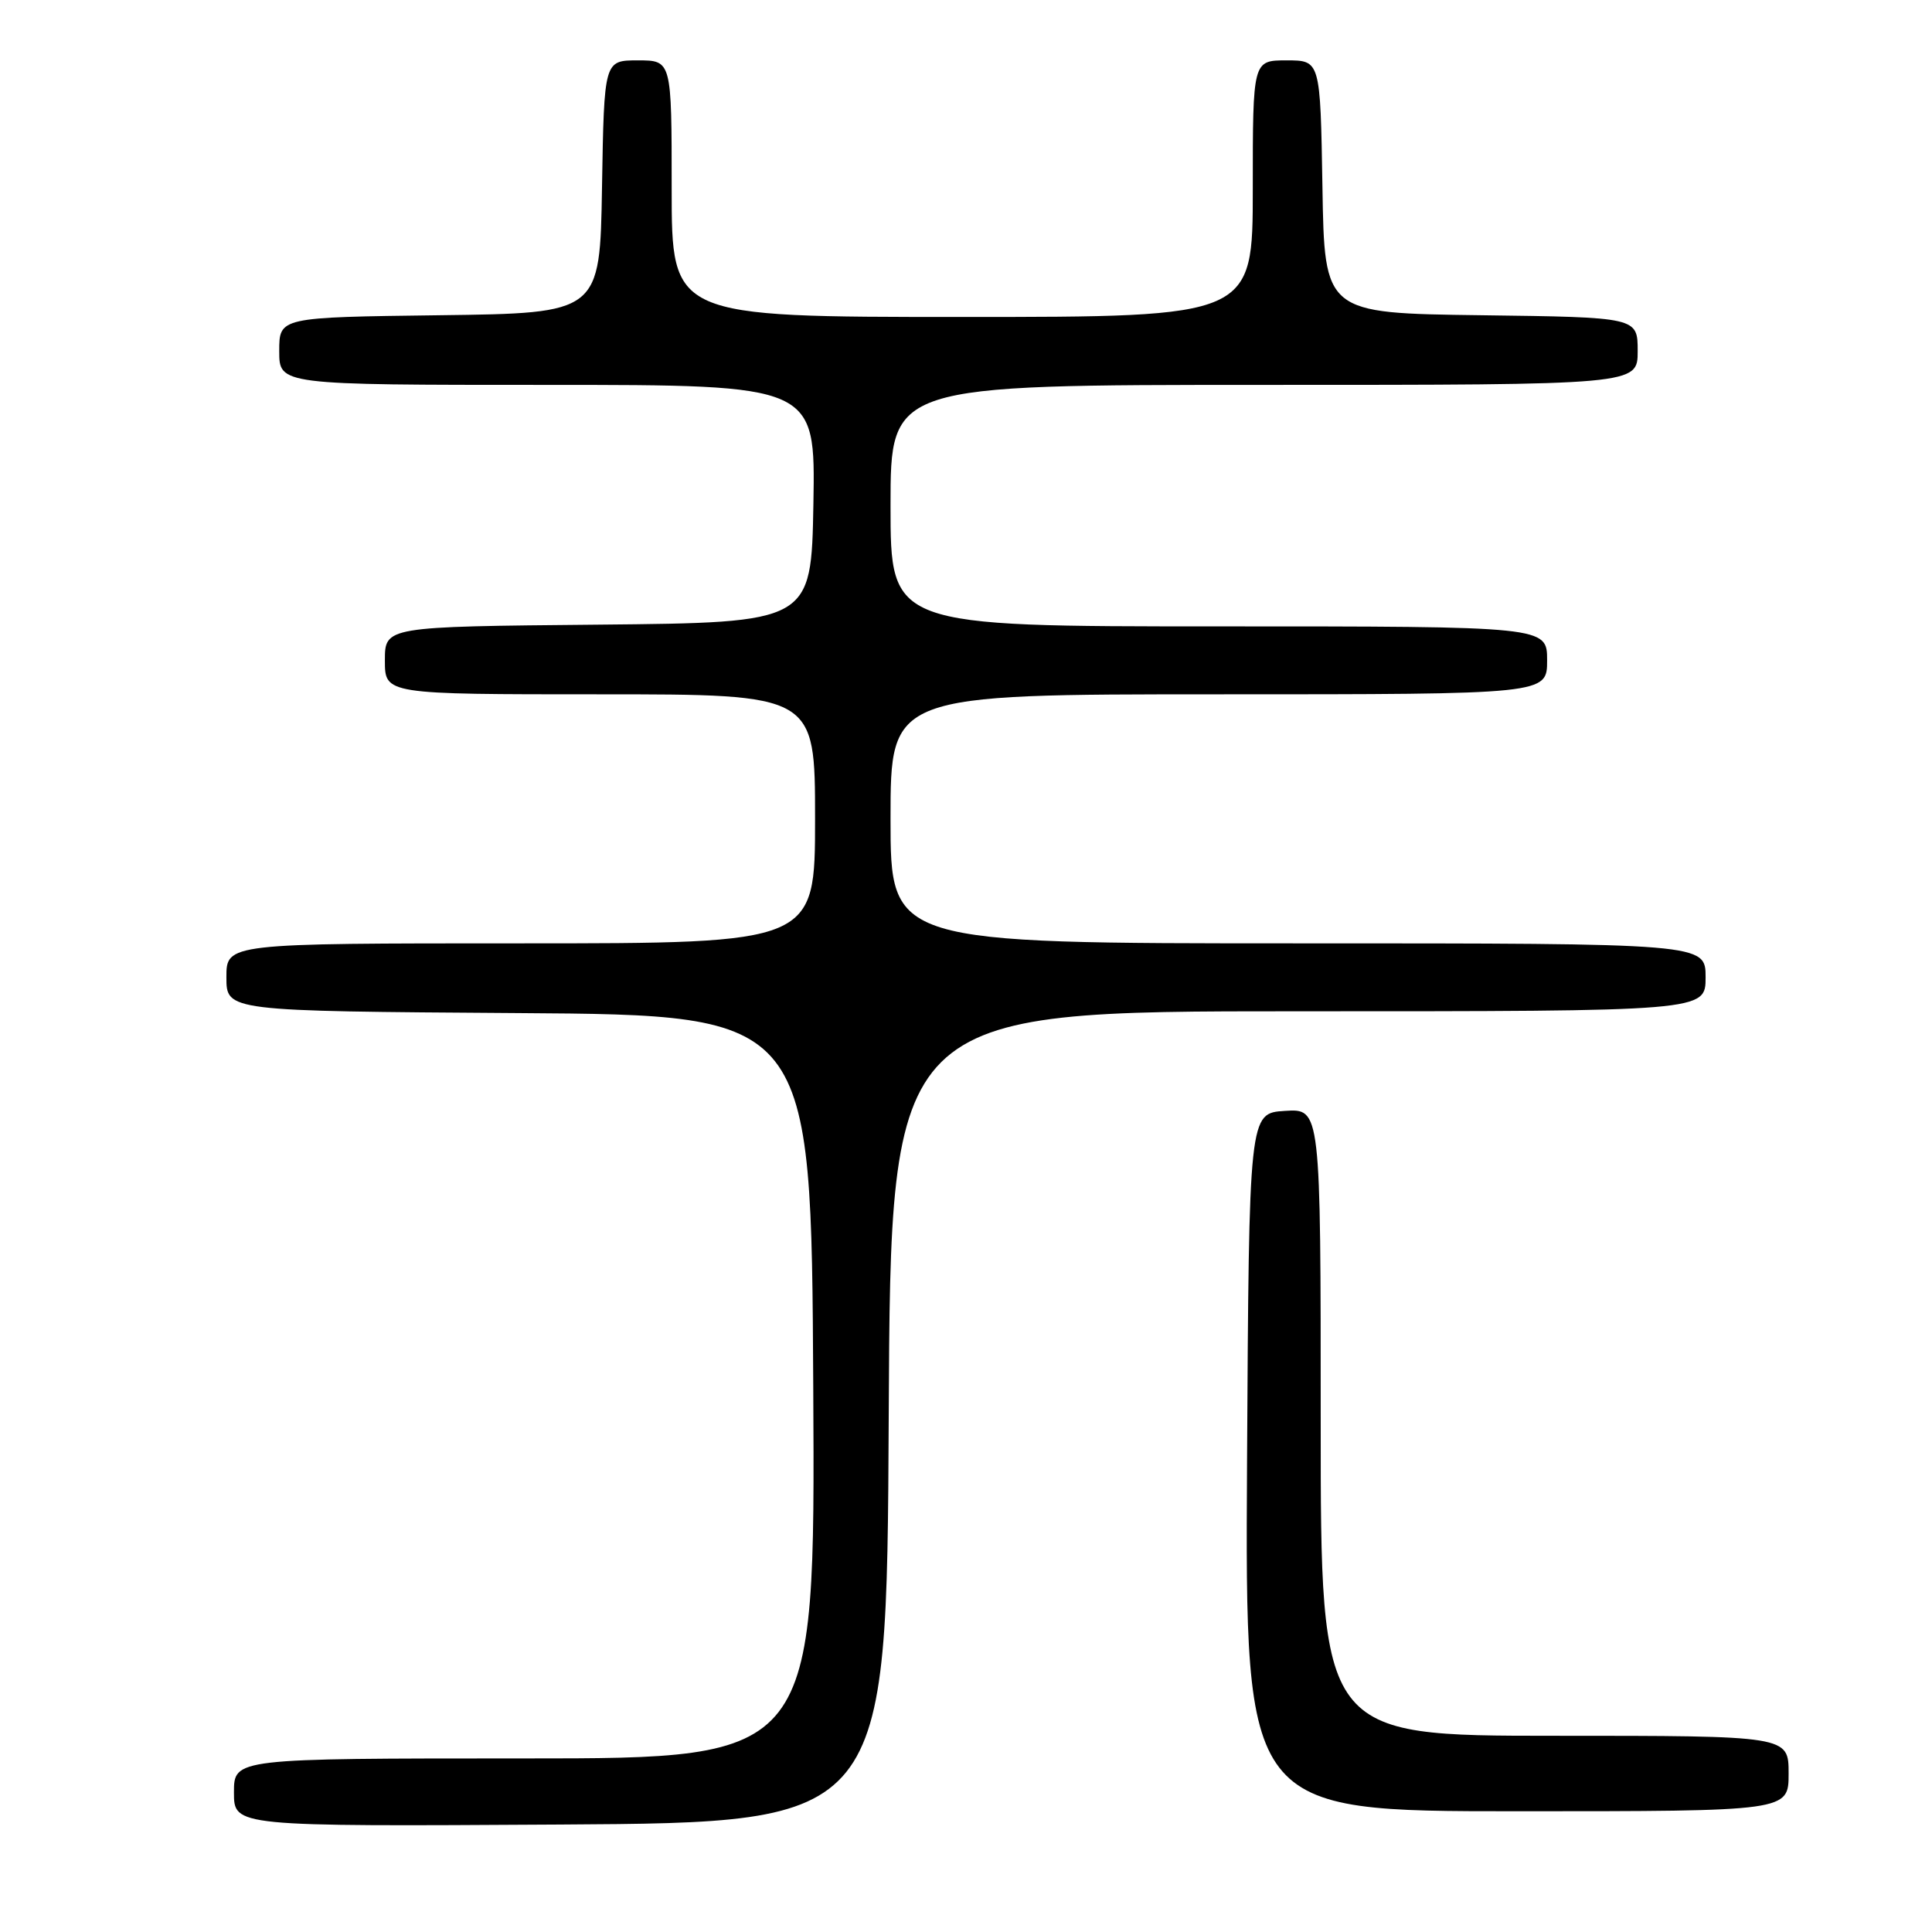 <?xml version="1.0" encoding="UTF-8" standalone="no"?>
<!DOCTYPE svg PUBLIC "-//W3C//DTD SVG 1.1//EN" "http://www.w3.org/Graphics/SVG/1.1/DTD/svg11.dtd" >
<svg xmlns="http://www.w3.org/2000/svg" xmlns:xlink="http://www.w3.org/1999/xlink" version="1.1" viewBox="0 0 256 256">
 <g >
 <path fill="currentColor"
d=" M 117.76 187.75 C 118.02 134.00 118.02 134.00 172.01 134.00 C 226.00 134.00 226.00 134.00 226.00 129.50 C 226.00 125.00 226.00 125.00 172.00 125.00 C 118.00 125.00 118.00 125.00 118.00 108.50 C 118.00 92.00 118.00 92.00 161.50 92.00 C 205.00 92.00 205.00 92.00 205.00 87.50 C 205.00 83.00 205.00 83.00 161.50 83.00 C 118.00 83.00 118.00 83.00 118.00 67.00 C 118.00 51.00 118.00 51.00 167.50 51.00 C 217.00 51.00 217.00 51.00 217.00 46.52 C 217.00 42.04 217.00 42.04 196.25 41.77 C 175.50 41.50 175.50 41.50 175.23 24.75 C 174.95 8.00 174.95 8.00 170.48 8.00 C 166.00 8.00 166.00 8.00 166.00 25.00 C 166.00 42.00 166.00 42.00 127.50 42.00 C 89.00 42.00 89.00 42.00 89.00 25.00 C 89.00 8.00 89.00 8.00 84.52 8.00 C 80.05 8.00 80.05 8.00 79.77 24.75 C 79.50 41.50 79.50 41.50 58.25 41.77 C 37.00 42.04 37.00 42.04 37.00 46.52 C 37.00 51.00 37.00 51.00 72.53 51.00 C 108.05 51.00 108.05 51.00 107.78 66.75 C 107.50 82.50 107.50 82.50 79.25 82.77 C 51.00 83.03 51.00 83.03 51.00 87.52 C 51.00 92.00 51.00 92.00 79.50 92.00 C 108.00 92.00 108.00 92.00 108.00 108.50 C 108.00 125.00 108.00 125.00 69.00 125.00 C 30.00 125.00 30.00 125.00 30.00 129.49 C 30.00 133.98 30.00 133.98 68.75 134.24 C 107.50 134.50 107.50 134.50 107.76 183.75 C 108.02 233.00 108.02 233.00 69.51 233.00 C 31.00 233.00 31.00 233.00 31.00 237.51 C 31.00 242.02 31.00 242.02 74.25 241.76 C 117.50 241.50 117.50 241.50 117.76 187.75 Z  M 237.00 235.00 C 237.00 230.00 237.00 230.00 206.00 230.00 C 175.00 230.00 175.00 230.00 175.00 188.45 C 175.00 146.89 175.00 146.89 170.25 147.20 C 165.50 147.50 165.50 147.50 165.24 193.75 C 164.98 240.00 164.98 240.00 200.99 240.00 C 237.00 240.00 237.00 240.00 237.00 235.00 Z "/>
</g>
</svg>